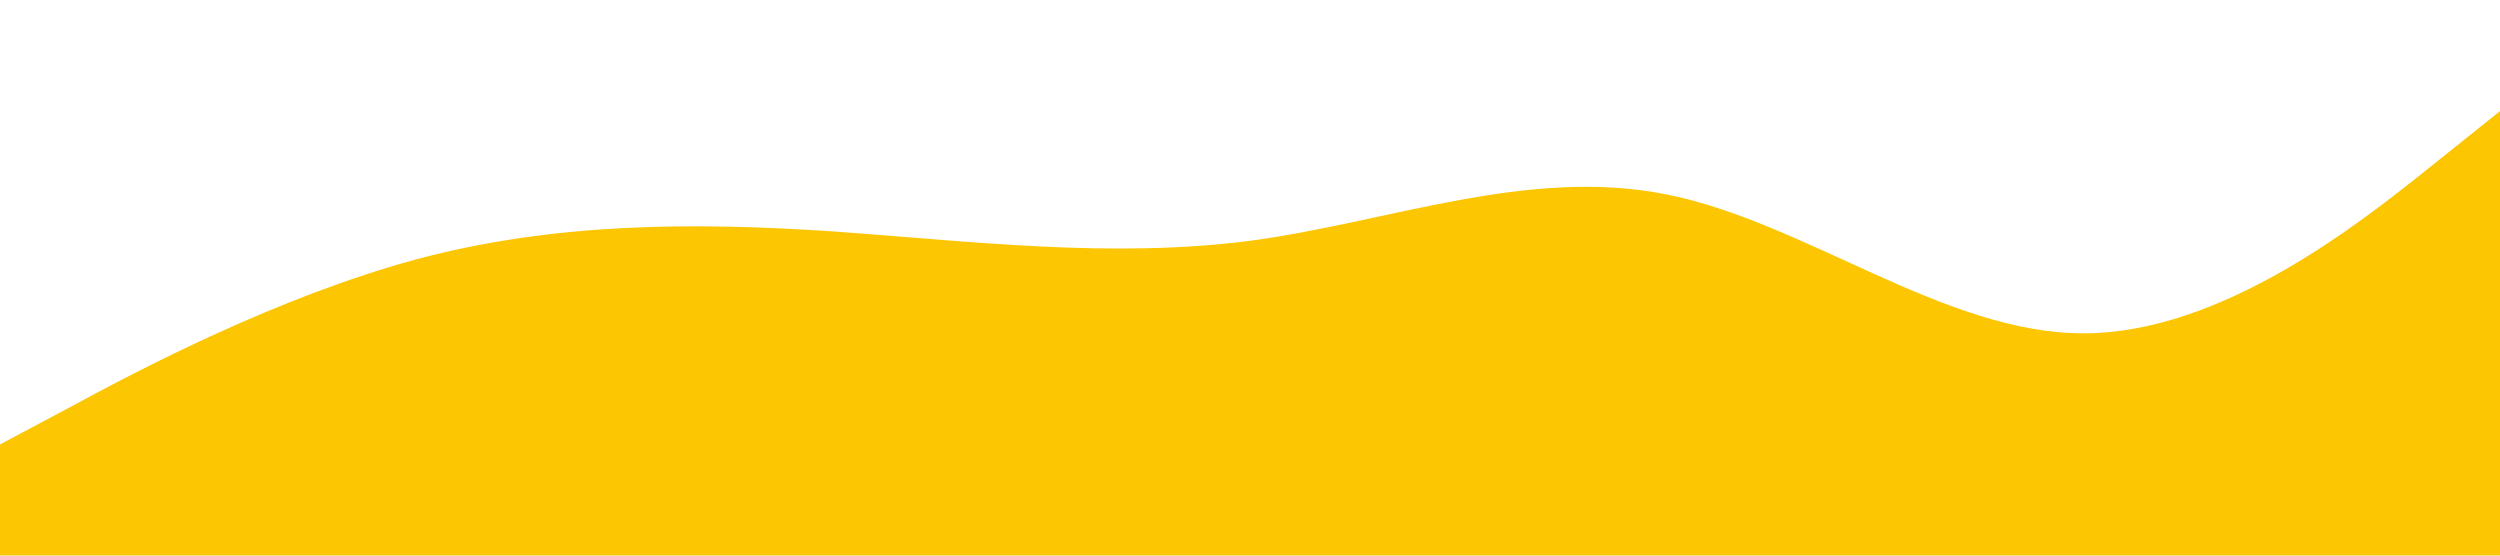 <svg xmlns="http://www.w3.org/2000/svg" viewBox="0 0 1440 320"><path fill="#fcc603" fill-opacity="1" d="M0,256L40,234.7C80,213,160,171,240,149.3C320,128,400,128,480,133.3C560,139,640,149,720,138.7C800,128,880,96,960,112C1040,128,1120,192,1200,192C1280,192,1360,128,1400,96L1440,64L1440,320L1400,320C1360,320,1280,320,1200,320C1120,320,1040,320,960,320C880,320,800,320,720,320C640,320,560,320,480,320C400,320,320,320,240,320C160,320,80,320,40,320L0,320Z"></path></svg>